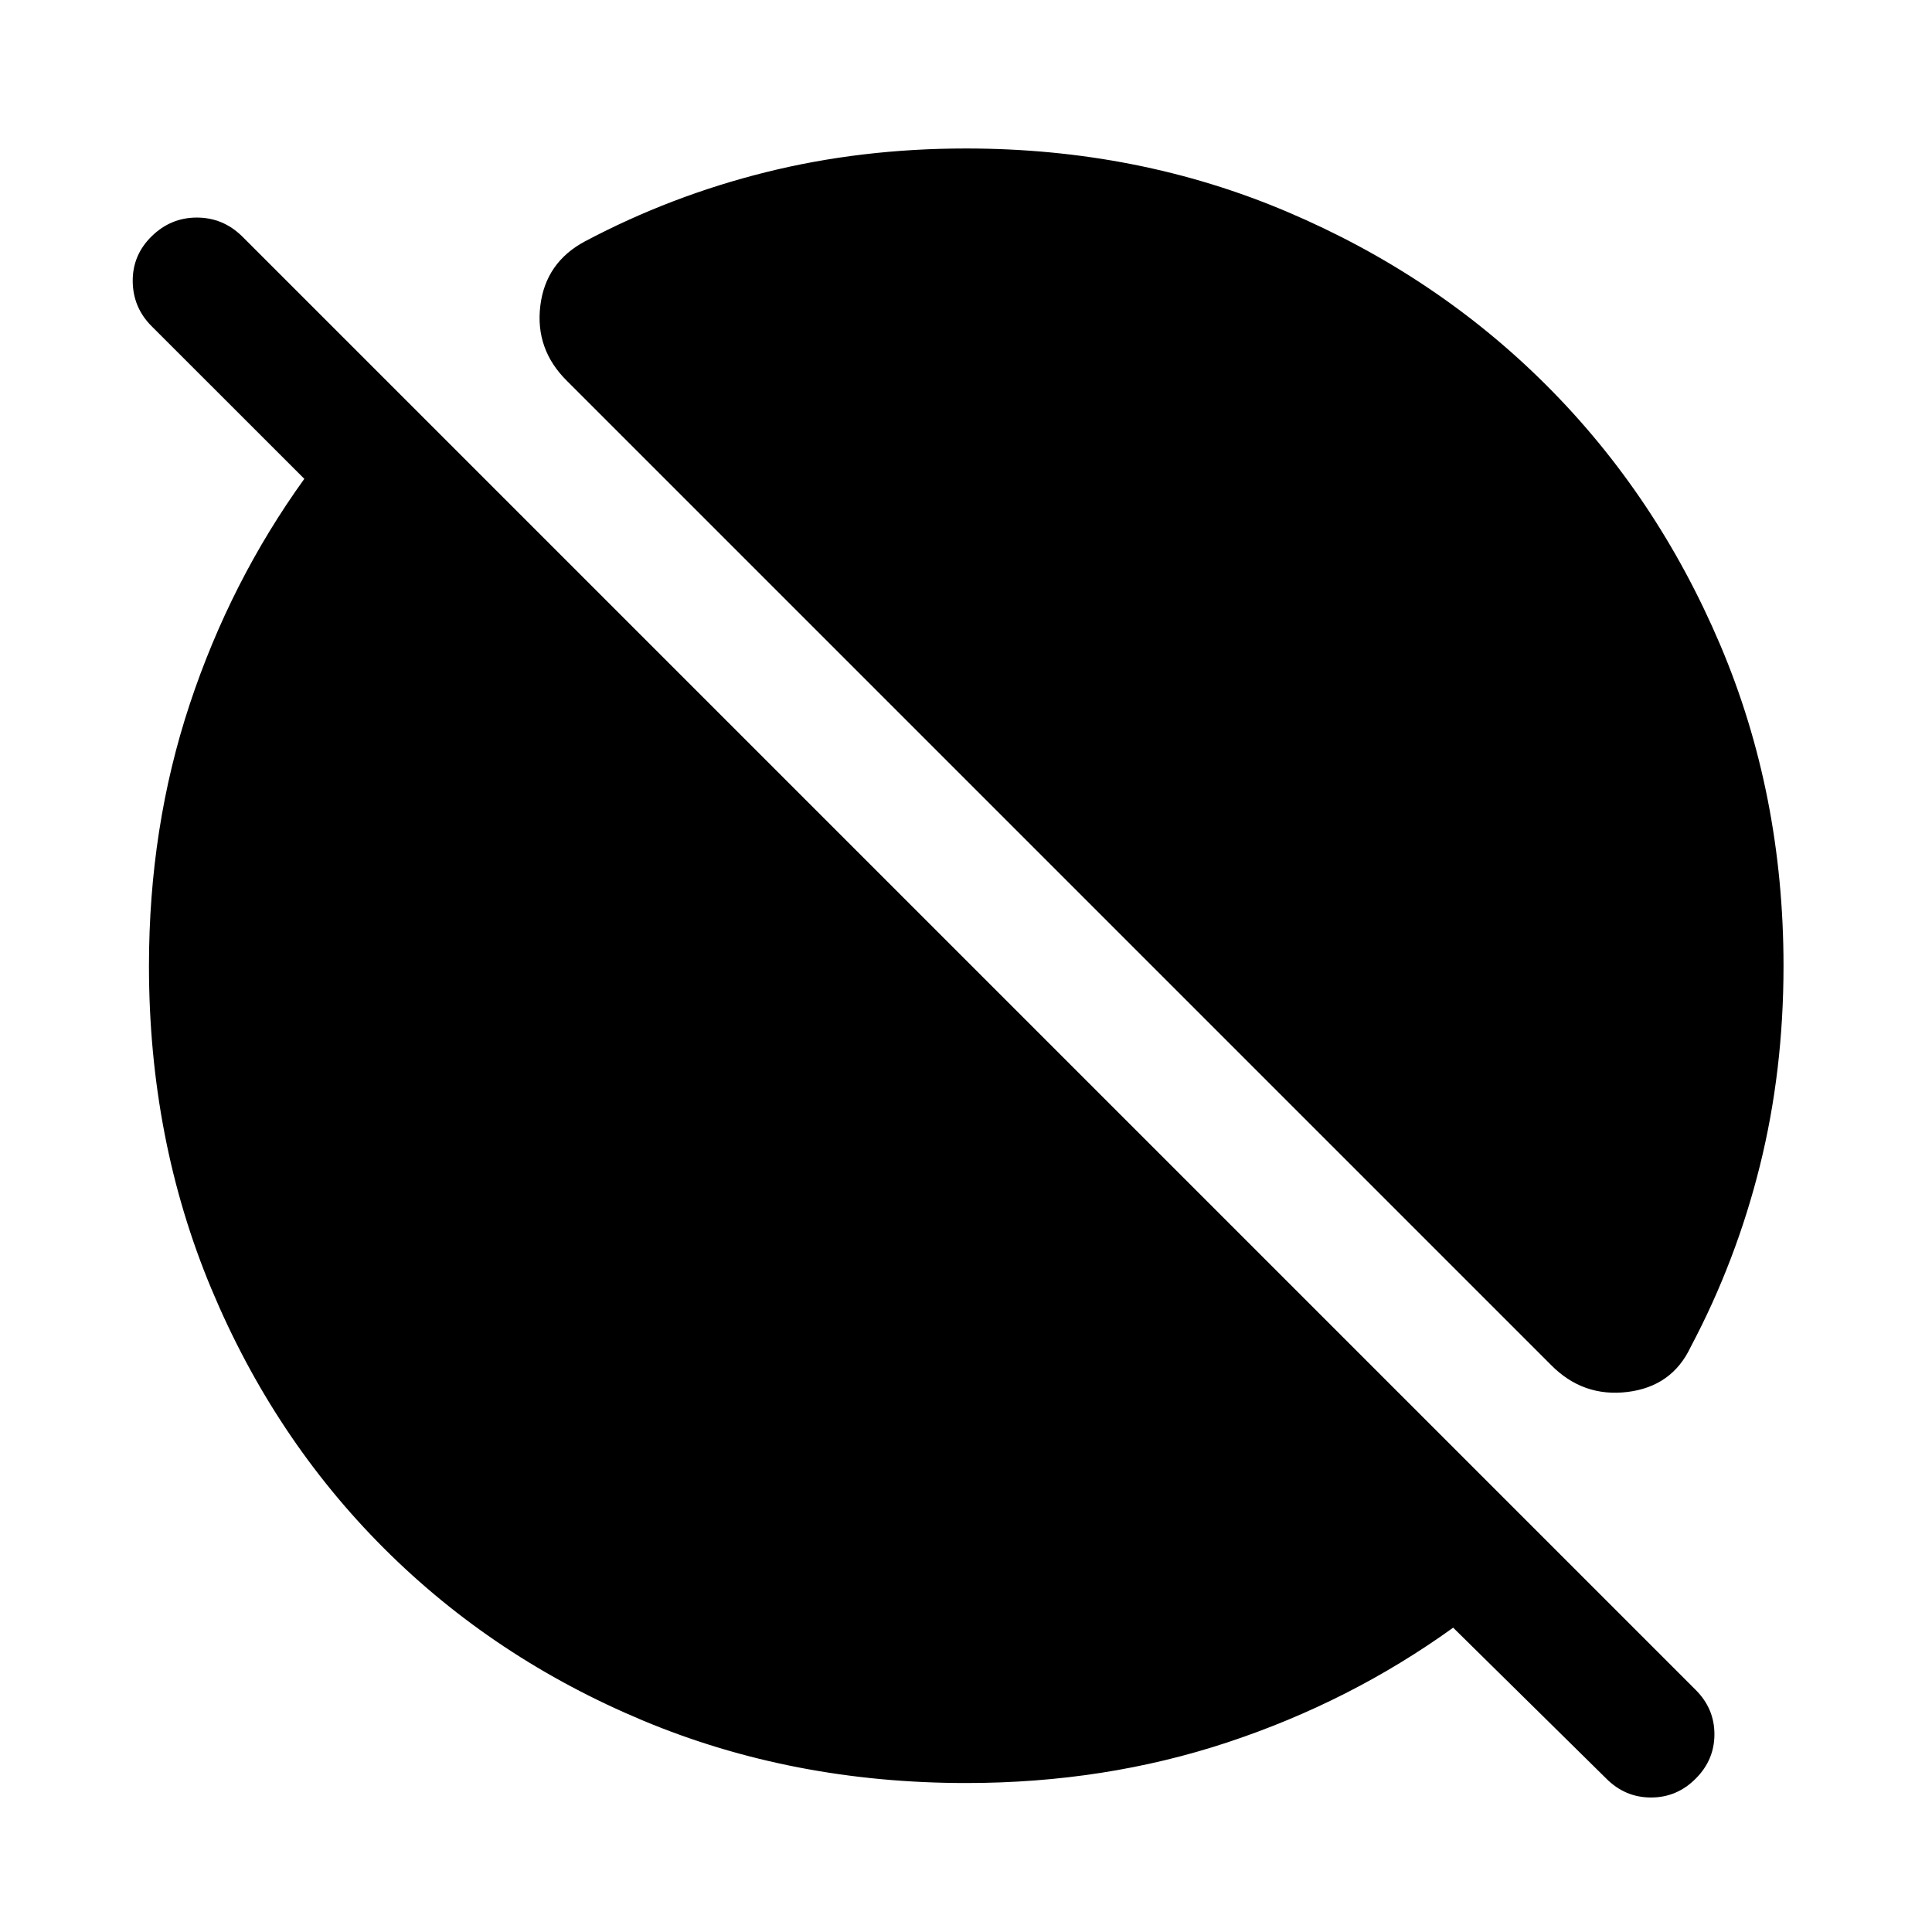 <svg xmlns="http://www.w3.org/2000/svg" height="48" viewBox="0 -960 960 960" width="48"><path d="m798.05-76.33-75.98-74.89q-50.98 36.73-112.04 56.96-61.06 20.24-129.97 20.24-86.26 0-160.45-31-74.19-31-128.89-85.7-54.7-54.7-85.7-128.89-31-74.19-31-160.45 0-68.91 20.24-129.97 20.23-61.06 56.96-112.04l-75.93-75.89q-9.22-9.26-9.34-22.26-.12-13 9.38-22.34 9.5-9.33 22.46-9.33 12.95 0 22.43 9.24l722.43 722.43q9.24 9.24 9.24 21.96t-9.21 21.96q-9.34 9.47-22.29 9.47-12.96 0-22.34-9.5Zm-27.38-205.45L281.78-770.67q-15.91-15.68-13.31-37.31 2.6-21.63 22.23-32.11 42.59-22.56 89.85-34.34 47.26-11.79 99.45-11.79 85.52 0 159.6 31.47t128.88 86.27q54.8 54.8 86.27 128.88T886.22-480q0 52.19-11.79 99.45-11.78 47.26-34.34 89.85-9.24 19.63-31.37 22.35-22.13 2.72-38.05-13.43Z"/></svg>